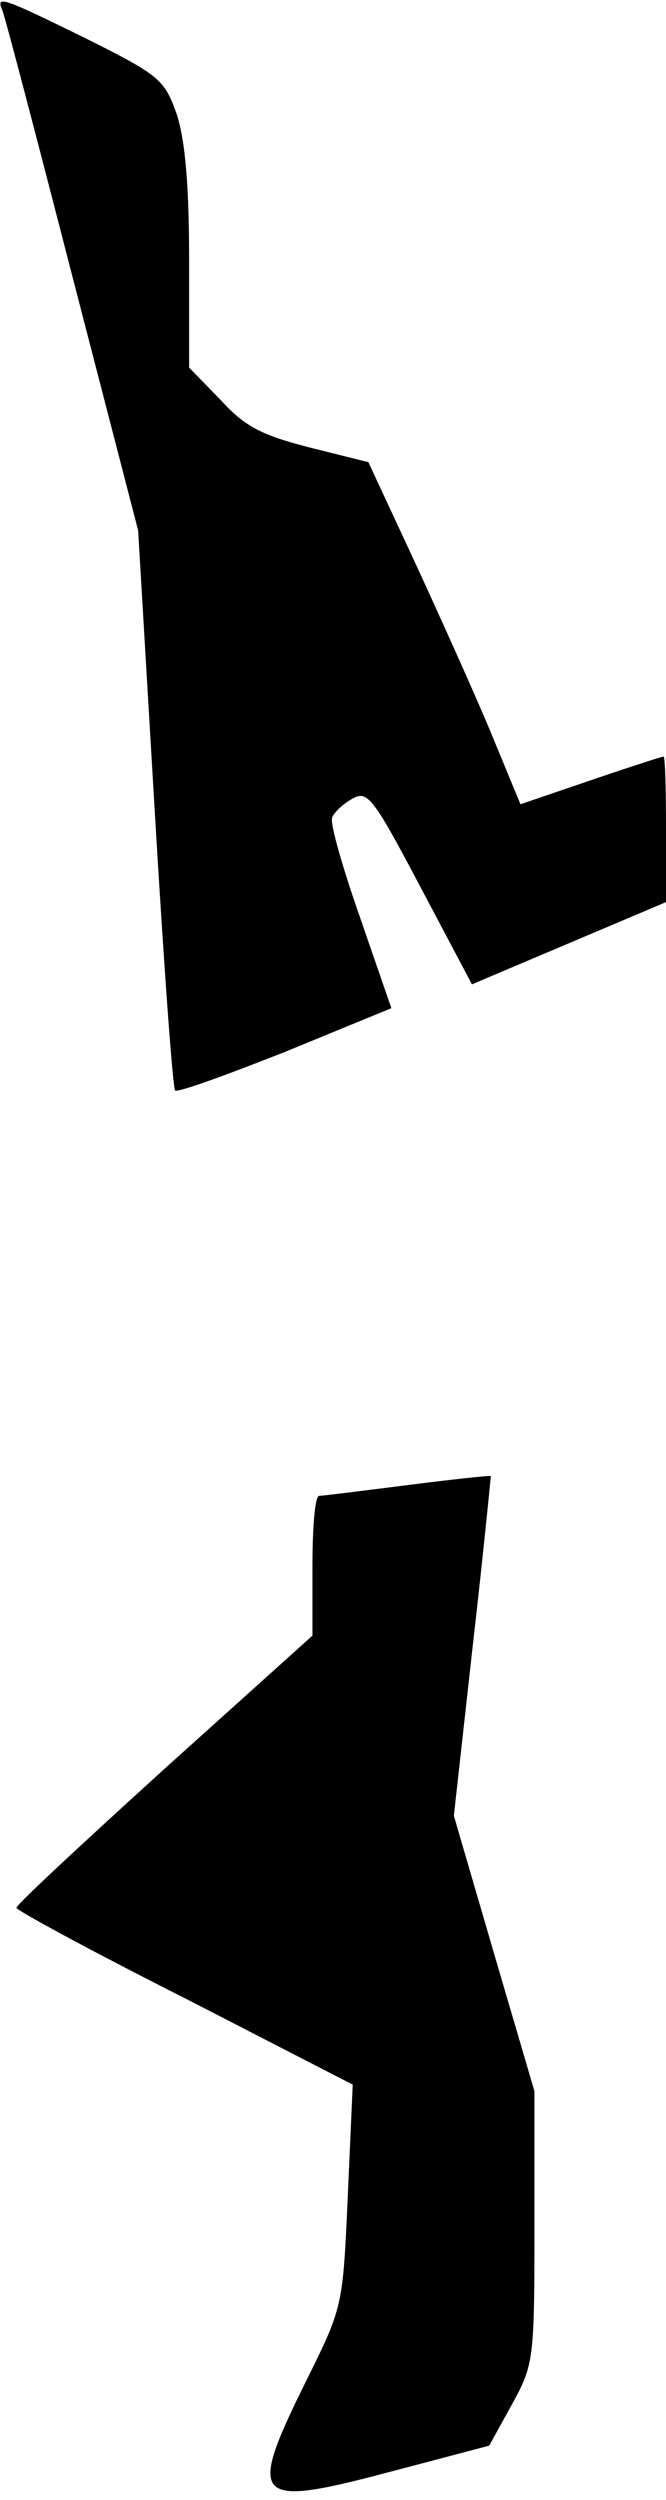 <?xml version="1.0" standalone="no"?>
<!DOCTYPE svg PUBLIC "-//W3C//DTD SVG 20010904//EN"
 "http://www.w3.org/TR/2001/REC-SVG-20010904/DTD/svg10.dtd">
<svg version="1.0" xmlns="http://www.w3.org/2000/svg"
 width="81pt" height="304pt" viewBox="0 0 81 304"
 preserveAspectRatio="xMidYMid meet">
<g transform="translate(0,304) scale(0.1,-0.1)"
fill="#000000" stroke="none">
<path fill="#000000" stroke="none" d="M3 3027 c3 -7 41 -152 85 -323 l80
-309 20 -338 c11 -186 22 -340 25 -343 3 -3 63 19 134 47 l129 53 -38 110
c-21 60 -37 115 -34 122 3 7 14 17 25 23 18 10 25 1 82 -107 l63 -119 118 50
118 50 0 88 c0 49 -1 89 -3 89 -2 0 -42 -13 -89 -29 l-85 -29 -38 92 c-21 50
-63 143 -93 208 l-54 116 -72 18 c-58 15 -78 25 -108 58 l-38 39 0 132 c0 91
-5 145 -15 176 -15 42 -20 47 -110 92 -104 51 -110 53 -102 34z"/>
<path fill="#000000" stroke="none" d="M495 1234 c-55 -7 -103 -13 -107 -13
-5 -1 -8 -39 -8 -85 l0 -85 -180 -162 c-99 -90 -180 -165 -180 -169 0 -3 92
-53 205 -110 l204 -105 -6 -135 c-6 -134 -6 -135 -49 -222 -74 -149 -67 -158
96 -115 l125 33 27 49 c27 49 28 54 28 216 l0 166 -49 167 -49 168 23 207 c13
113 22 206 22 206 -1 1 -47 -4 -102 -11z"/>
</g>
</svg>
